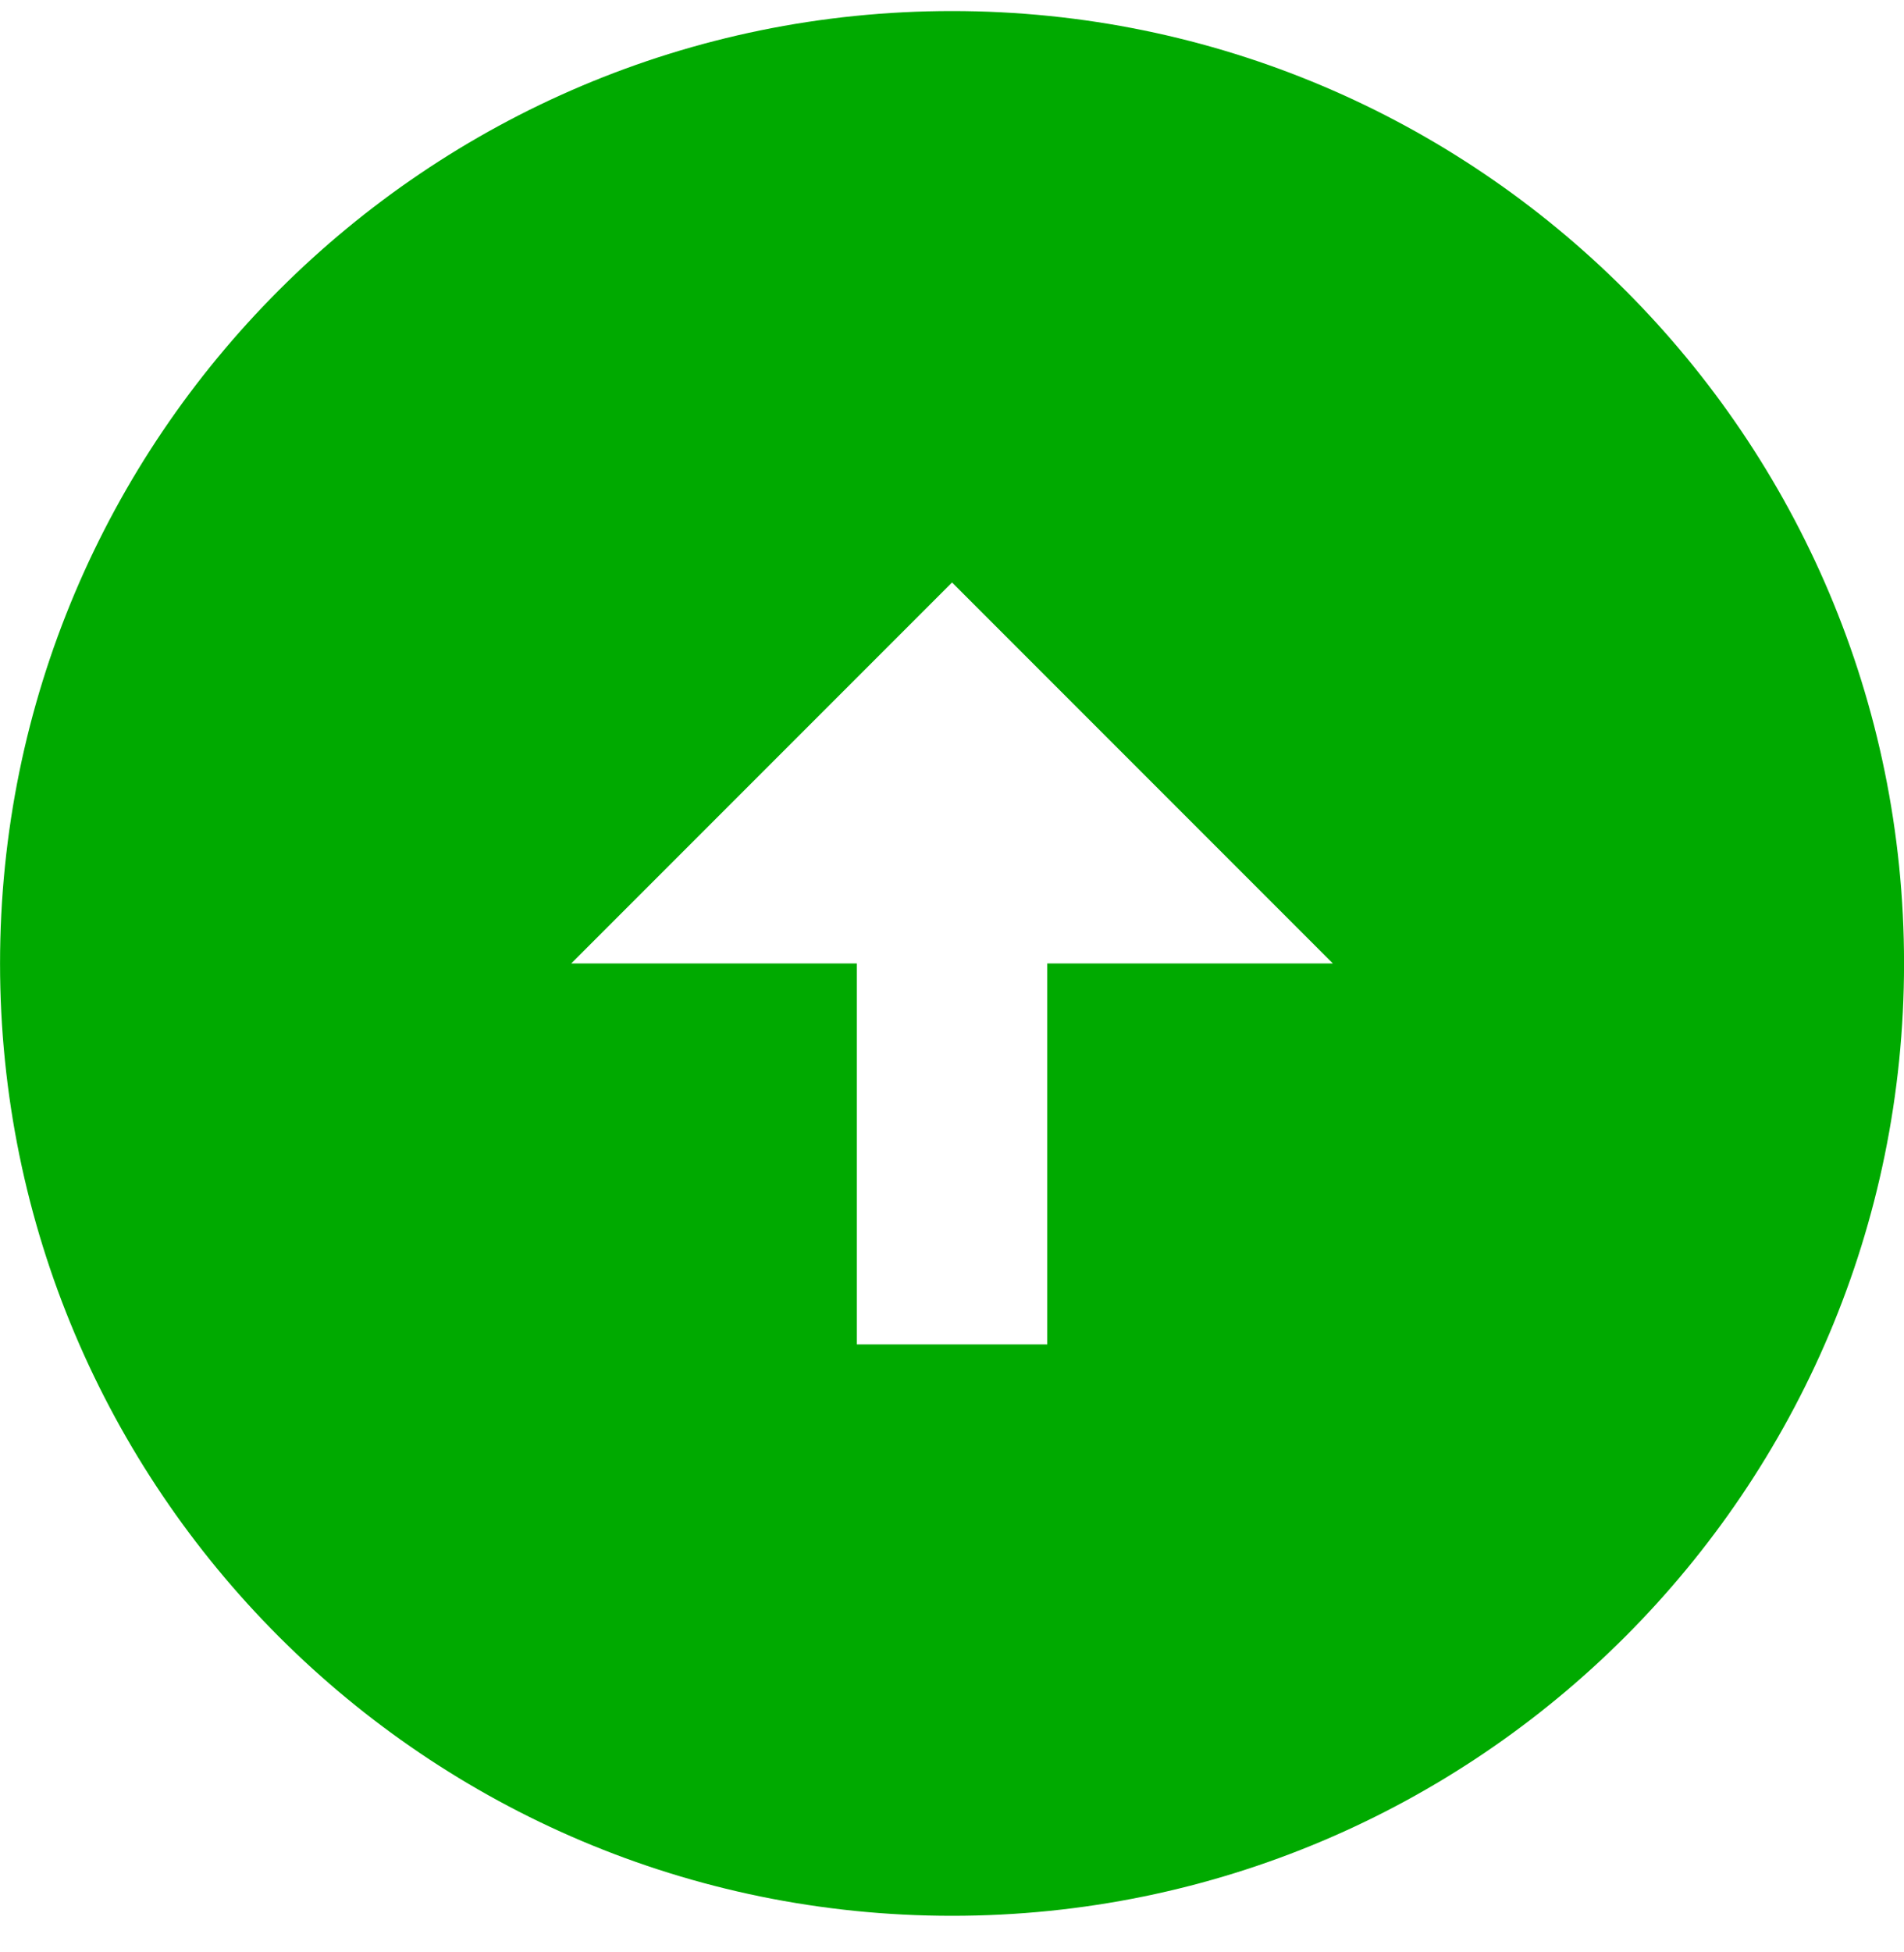 <svg width="40" height="41" viewBox="0 0 40 41" fill="none"
    xmlns="http://www.w3.org/2000/svg">
    <path d="M20.001 0.232C31.041 0.232 40.001 9.192 40.001 20.232C40.001 31.272 31.041 40.232 20.001 40.232C8.961 40.232 0.001 31.272 0.001 20.232C0.001 9.192 8.961 0.232 20.001 0.232ZM22.001 20.232H28.001L20.001 12.232L12.001 20.232H18.001V28.232H22.001V20.232Z" fill="#00AA00"/>
</svg>
